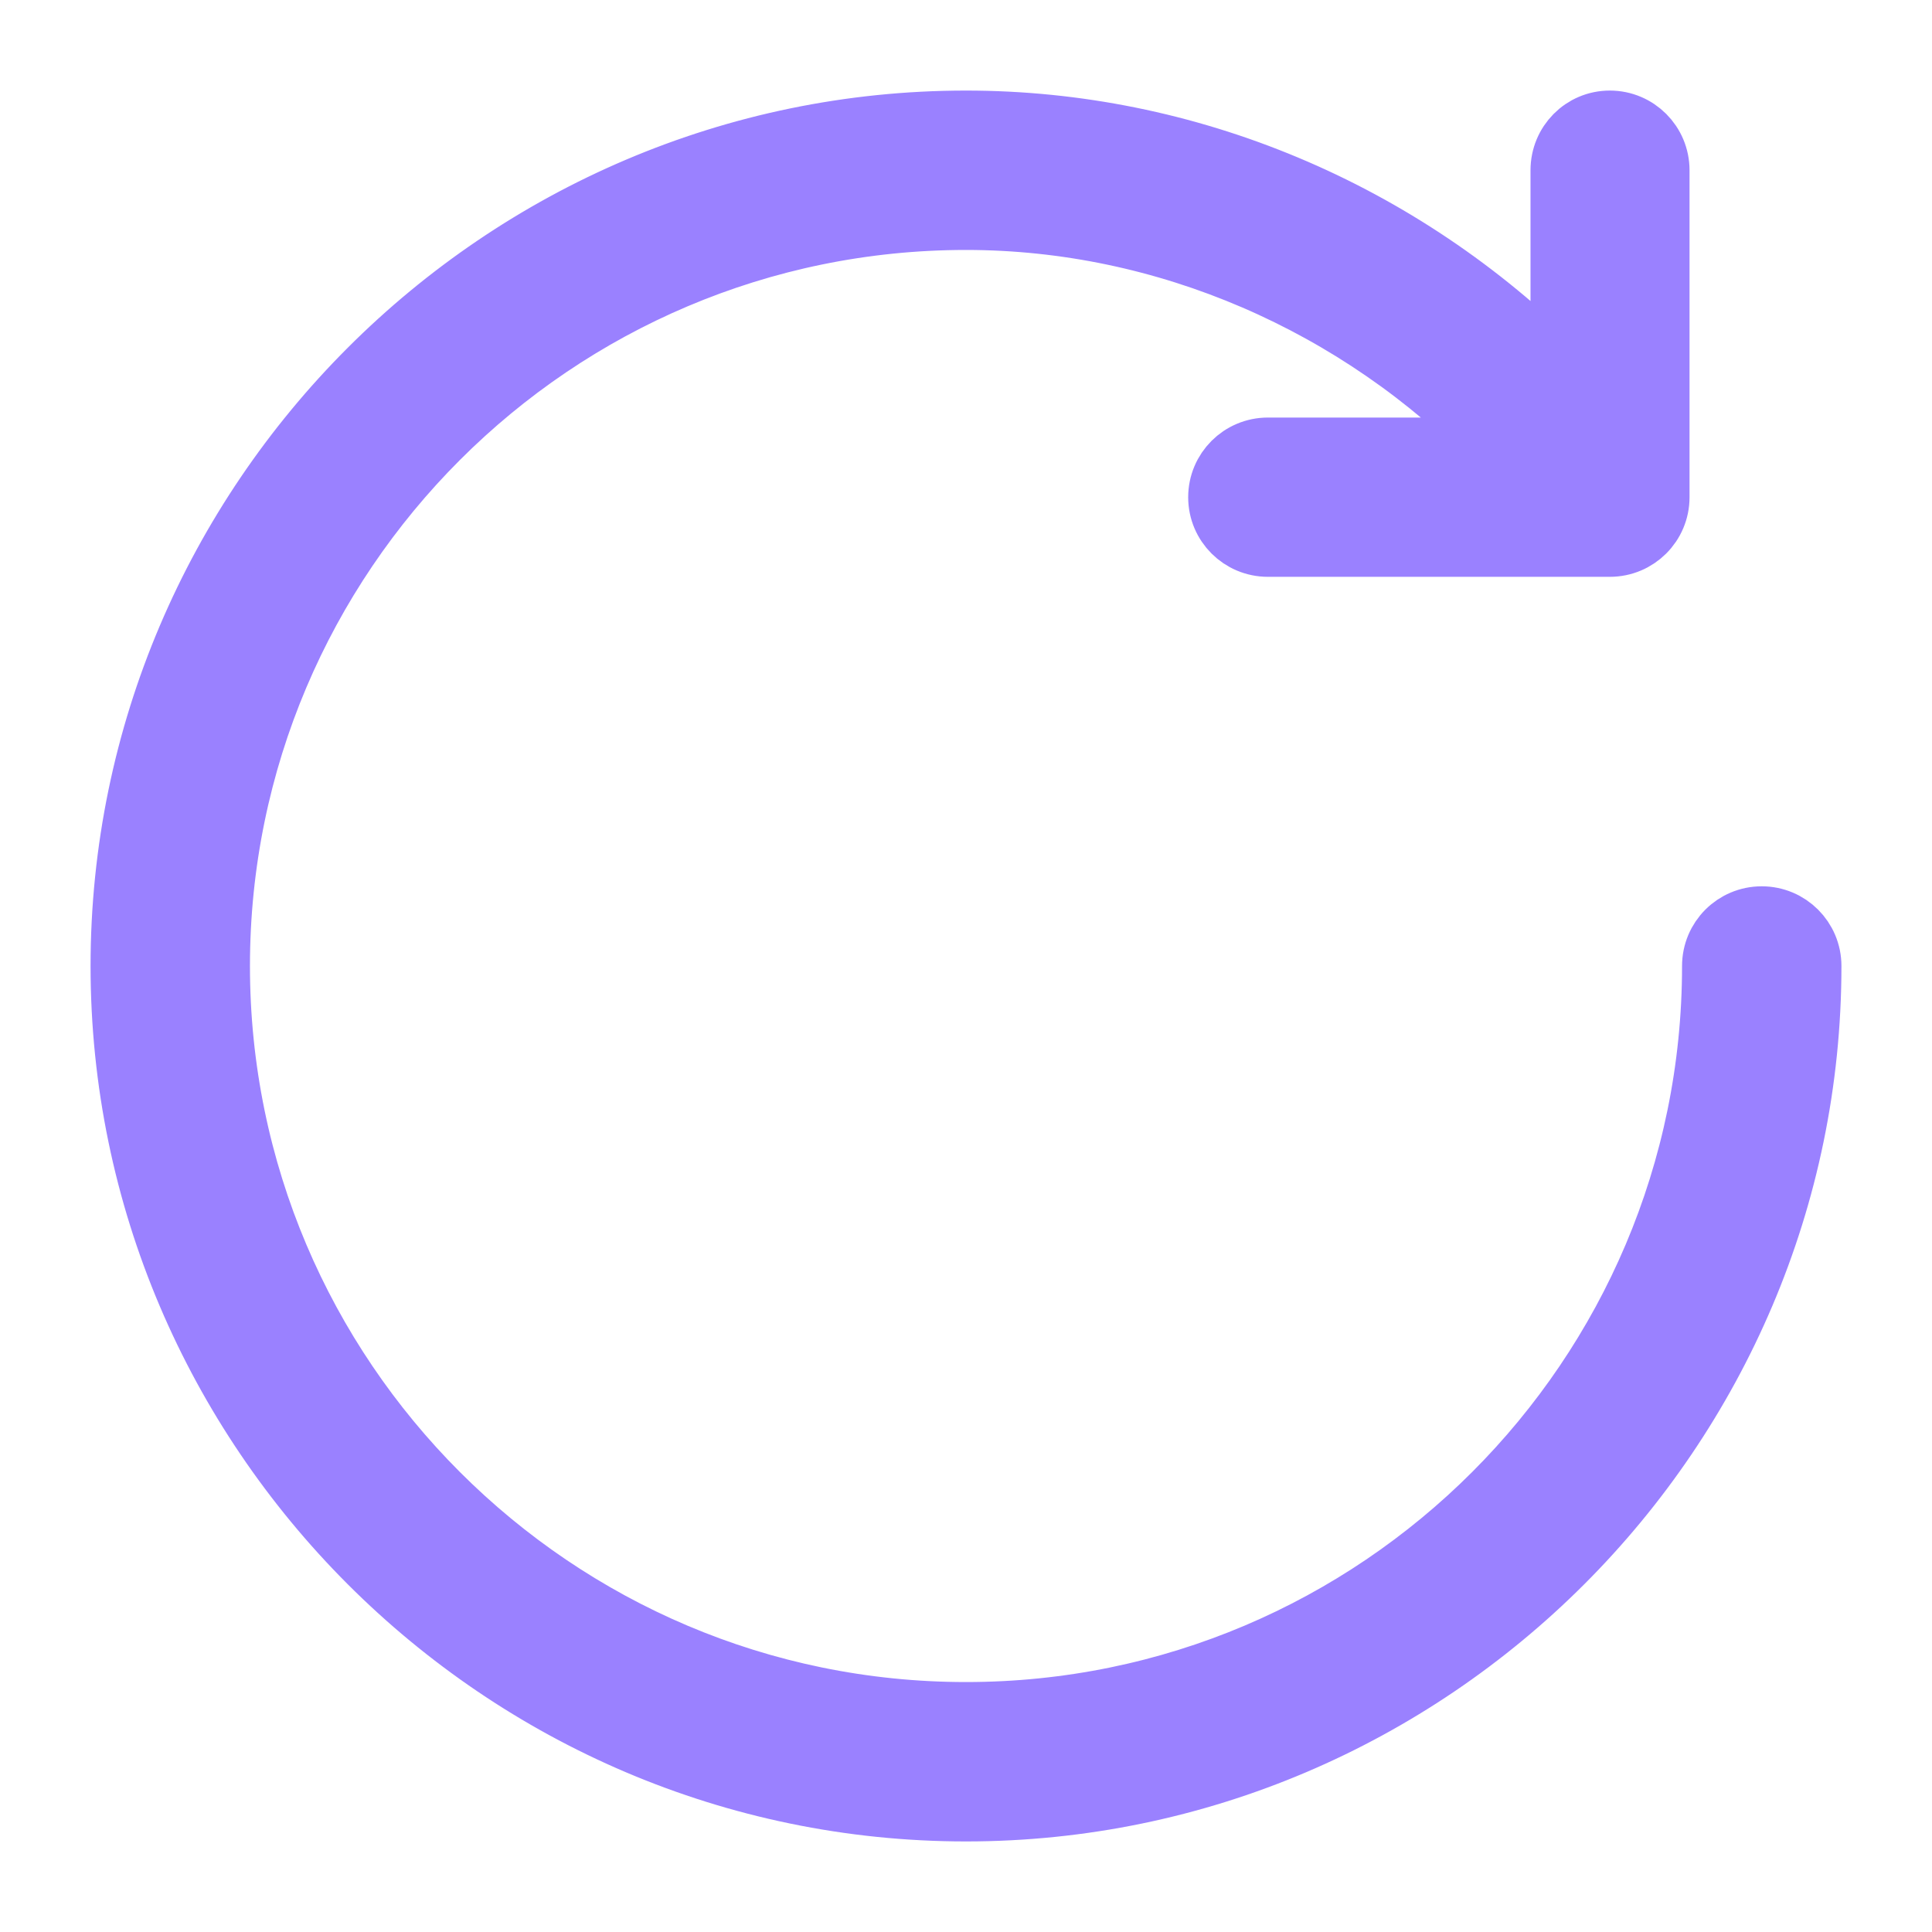 <svg width="16" height="16" viewBox="0 0 16 16" fill="none" xmlns="http://www.w3.org/2000/svg">
<path d="M15 8C15 7.773 14.816 7.59 14.59 7.59C14.363 7.59 14.18 7.773 14.18 8C14.18 11.408 11.408 14.18 8 14.18C4.593 14.18 1.82 11.408 1.82 8C1.82 4.593 4.593 1.82 8 1.82C9.65 1.82 11.244 2.514 12.403 3.708L10.5 3.708C10.274 3.708 10.09 3.891 10.09 4.118C10.09 4.344 10.274 4.527 10.5 4.527L13.332 4.527C13.559 4.527 13.742 4.344 13.742 4.118L13.742 1.41C13.742 1.184 13.559 1 13.332 1C13.105 1 12.925 1.184 12.925 1.41L12.925 3.065C11.601 1.738 9.83 1 8 1C4.152 1 1 4.15 1 8C1 11.848 4.15 15 8 15C11.848 15 15 11.85 15 8Z" fill="#9A81FF" stroke="#9A81FF" stroke-width="0.5"/>
</svg>
